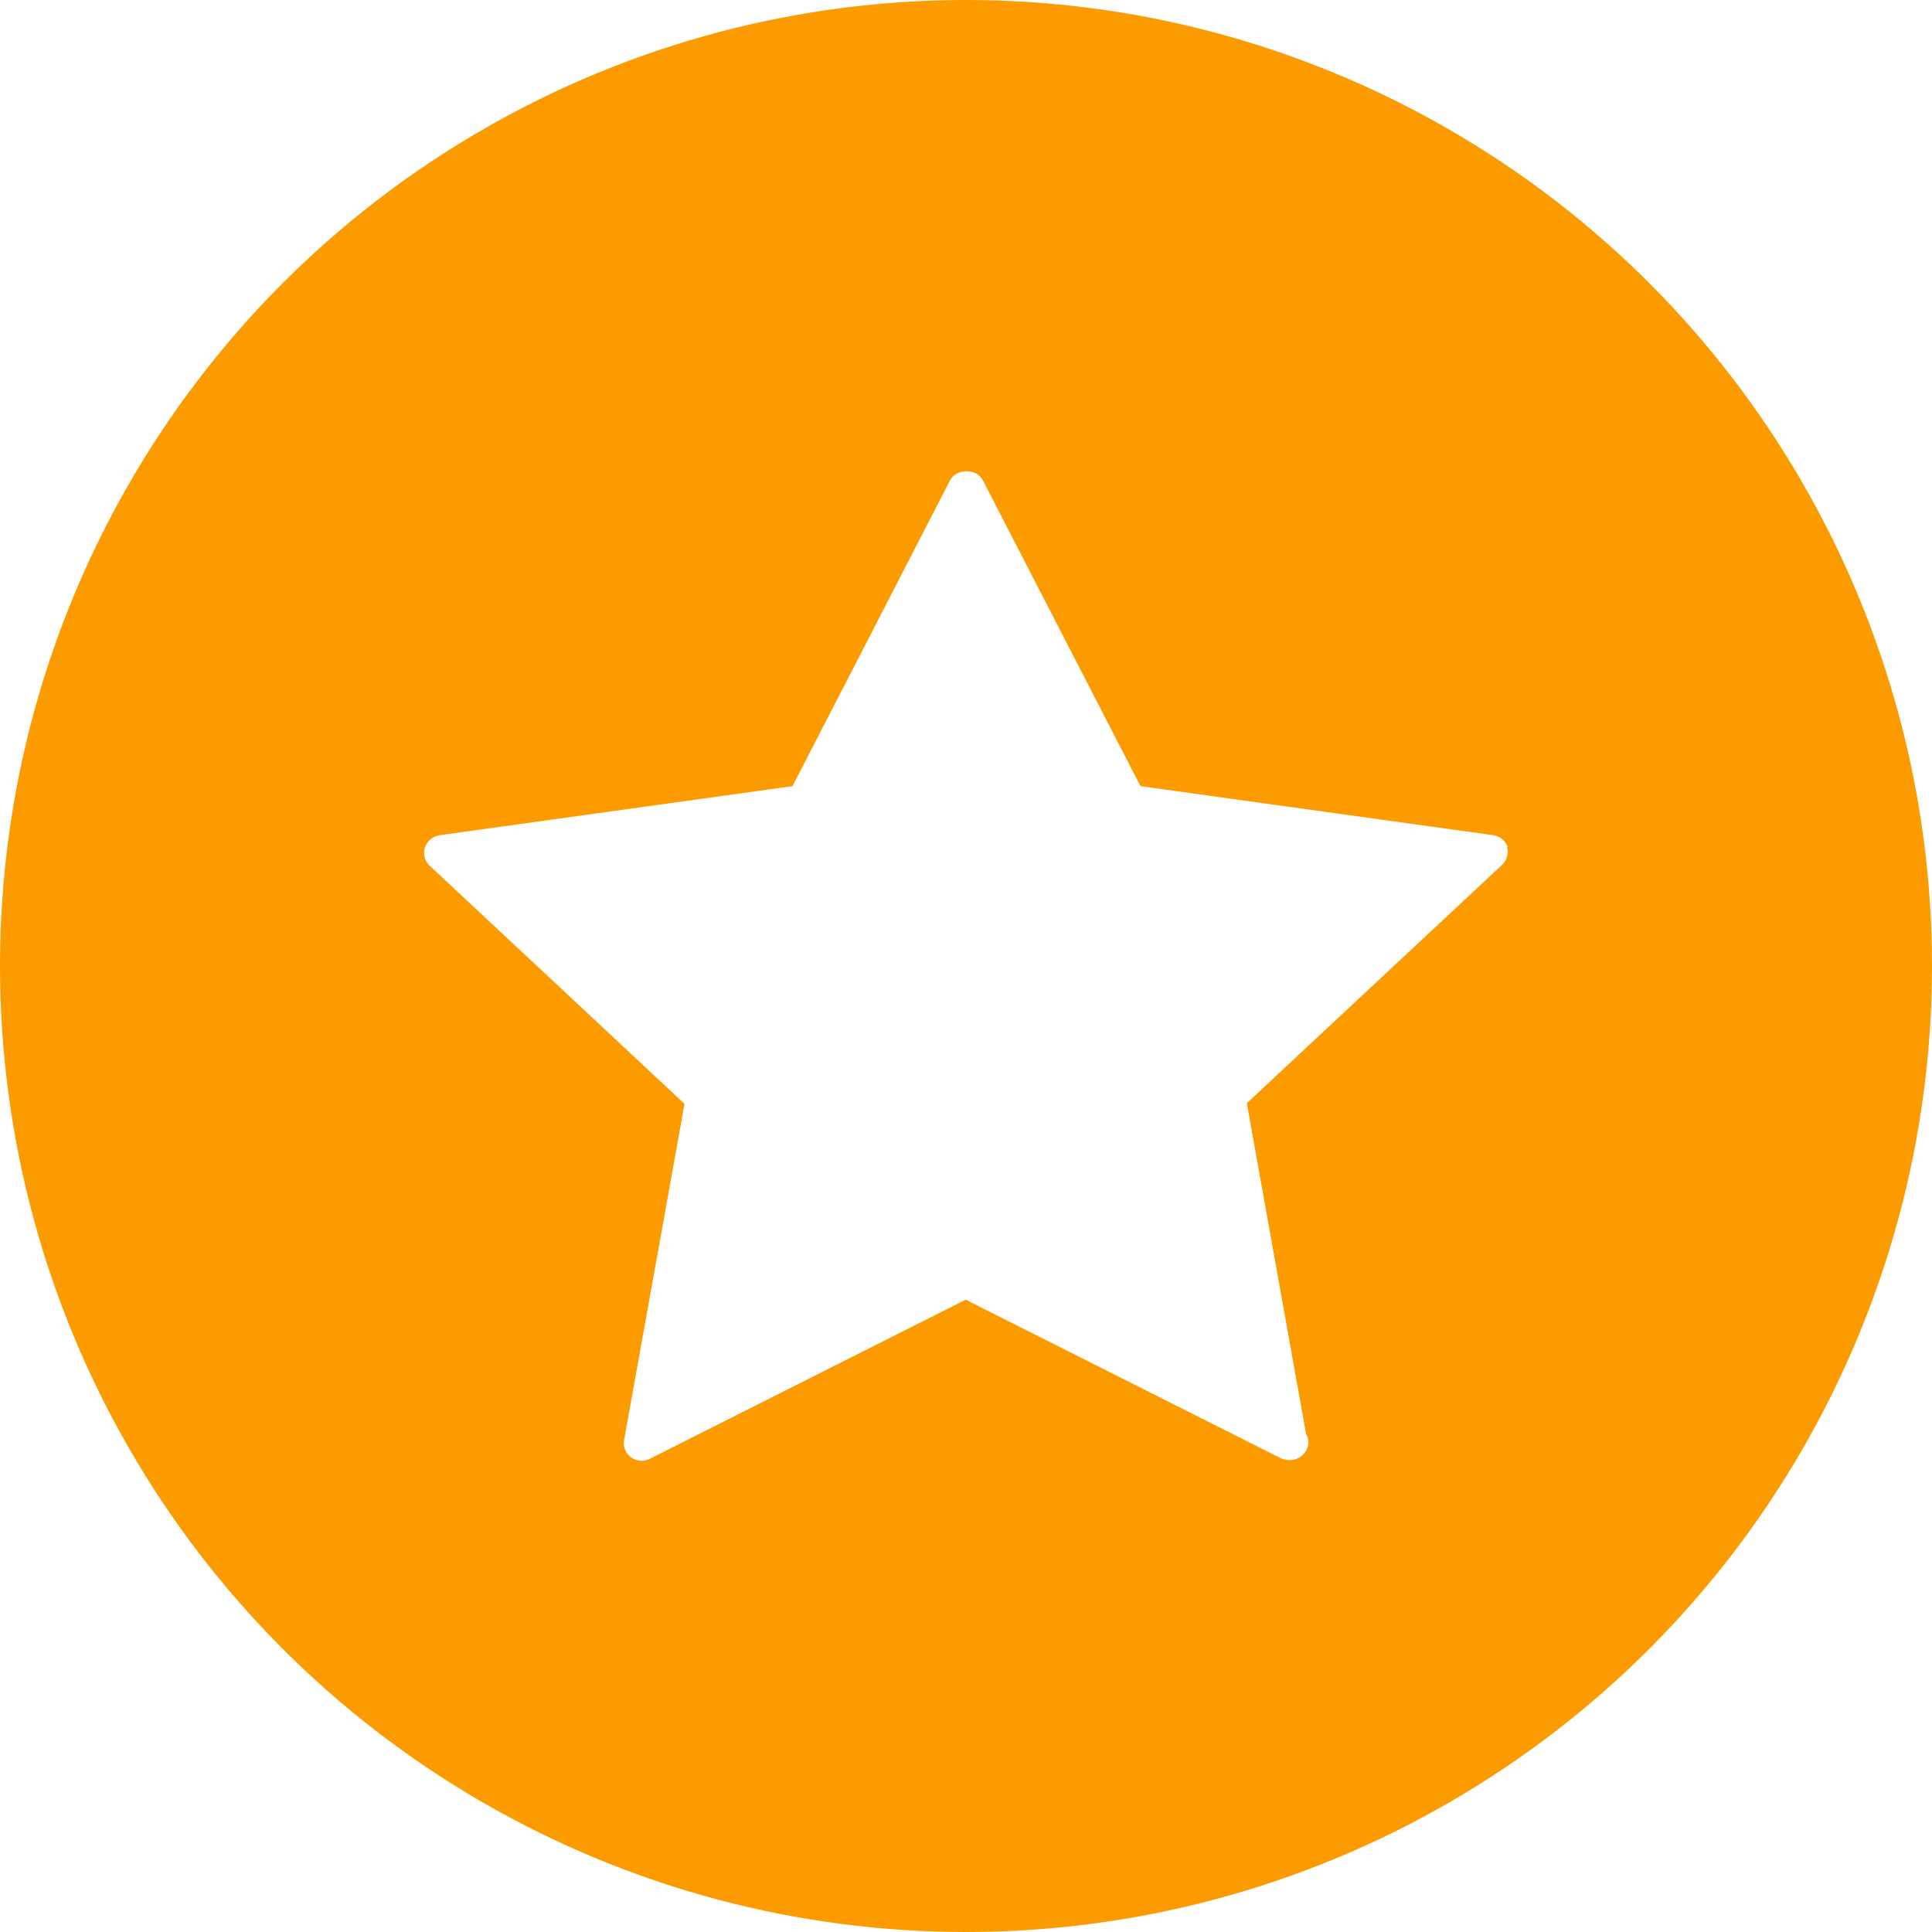 <svg width="55" height="55" viewBox="0 0 55 55" fill="none" xmlns="http://www.w3.org/2000/svg">
<rect x="0" y="0" width="55" height="55" fill="#333333" stroke="none"/>
<g clip-path="url(#clip0)">
<rect width="55" height="55" fill="white"/>
<circle cx="27.5" cy="27.5" r="27.5" fill="#FB9B00"/>
<path d="M42.927 24.124C42.867 23.939 42.703 23.804 42.506 23.776L32.467 22.38L27.979 13.672C27.802 13.329 27.224 13.329 27.047 13.672L22.56 22.38L12.52 23.776C12.322 23.804 12.159 23.939 12.098 24.124C12.038 24.309 12.088 24.513 12.234 24.647L19.487 31.424L17.768 40.989C17.726 41.18 17.809 41.372 17.966 41.488C18.049 41.551 18.164 41.585 18.268 41.585C18.351 41.585 18.424 41.565 18.508 41.524L27.491 36.999L36.464 41.514C36.537 41.545 36.621 41.565 36.704 41.565H36.725C37.006 41.565 37.246 41.331 37.246 41.056C37.246 40.975 37.225 40.894 37.183 40.833L35.495 31.405L42.759 24.622C42.905 24.489 42.957 24.286 42.895 24.103L42.927 24.124Z" fill="white"/>
</g>
<defs>
<clipPath id="clip0">
<rect width="55" height="55" fill="white"/>
</clipPath>
</defs>
</svg>
